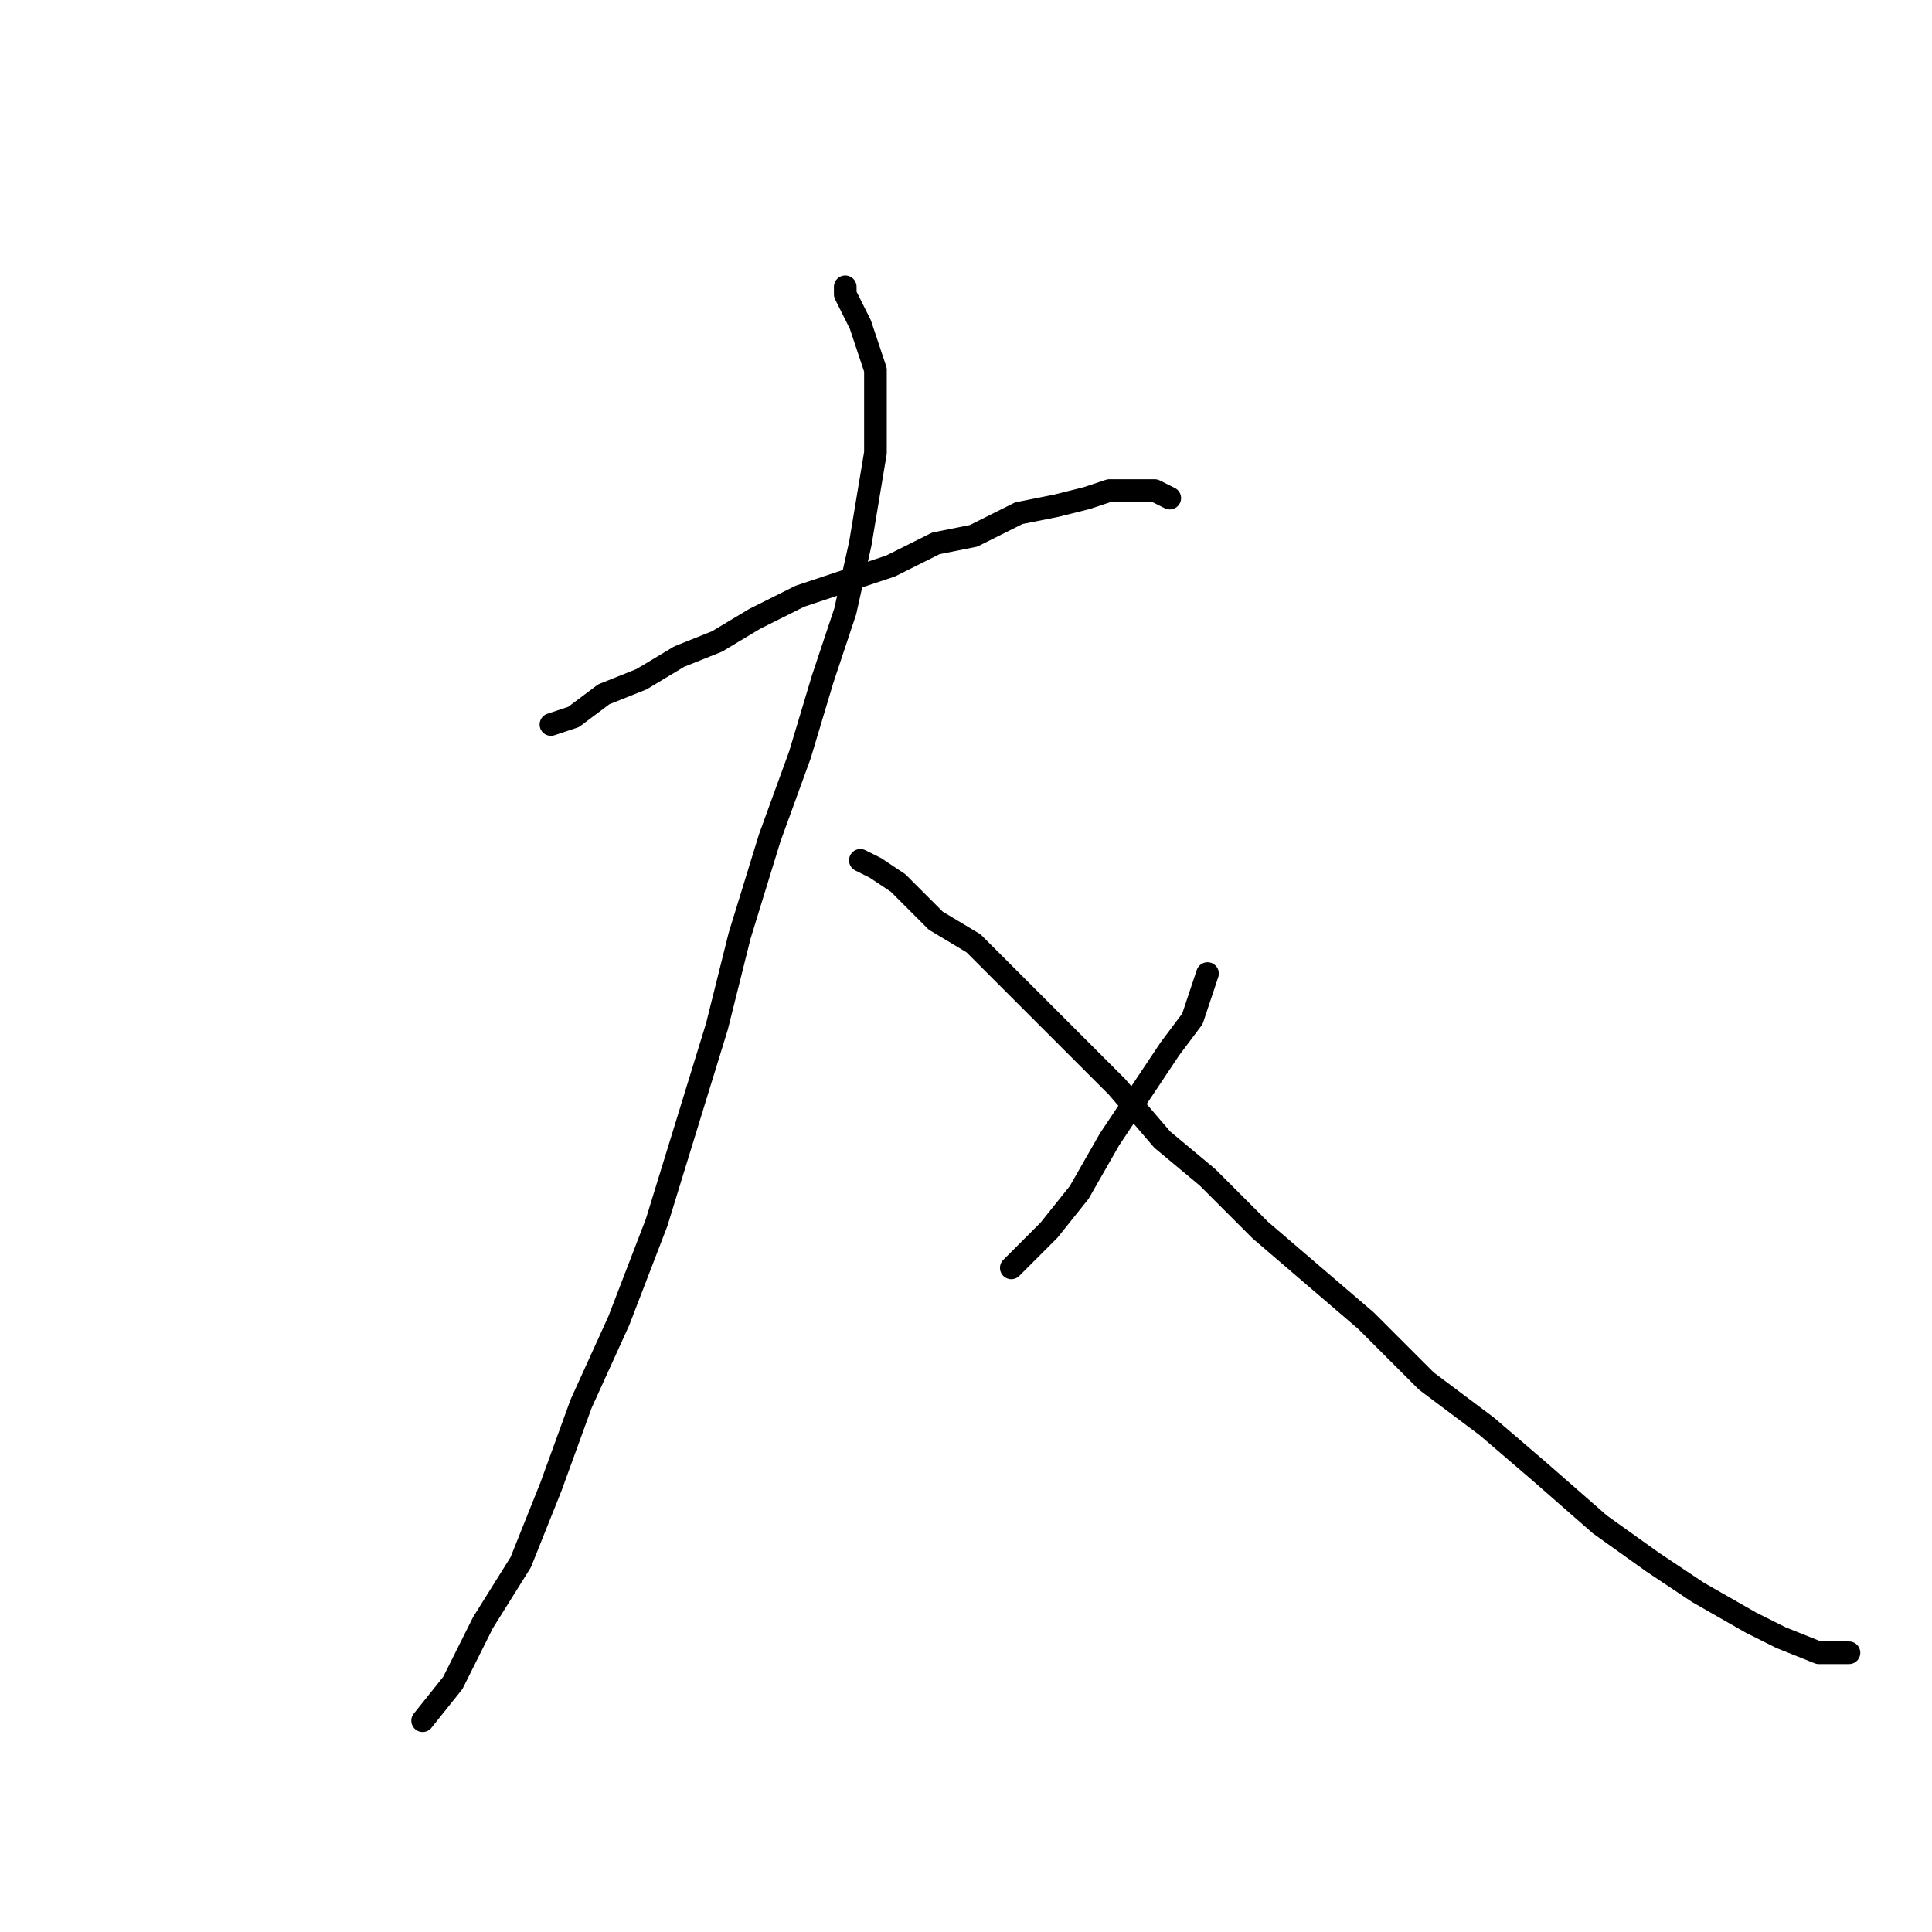 <?xml version="1.0" standalone="no"?>
    <svg width="256" height="256" xmlns="http://www.w3.org/2000/svg" version="1.1">
    <polyline stroke="black" stroke-width="3" stroke-linecap="round" fill="transparent" stroke-linejoin="round" points="73 96 76 95 80 92 85 90 90 87 95 85 100 82 106 79 112 77 118 75 124 72 129 71 135 68 140 67 144 66 147 65 149 65 152 65 153 65 155 66 155 66 " />
        <polyline stroke="black" stroke-width="3" stroke-linecap="round" fill="transparent" stroke-linejoin="round" points="112 38 112 39 113 41 114 43 115 46 116 49 116 52 116 60 115 66 114 72 112 81 109 90 106 100 102 111 98 124 95 136 91 149 87 162 82 175 77 186 73 197 69 207 64 215 60 223 56 228 56 228 " />
        <polyline stroke="black" stroke-width="3" stroke-linecap="round" fill="transparent" stroke-linejoin="round" points="114 114 116 115 119 117 121 119 124 122 129 125 133 129 138 134 143 139 148 144 154 151 160 156 167 163 174 169 181 175 189 183 197 189 204 195 212 202 219 207 225 211 232 215 236 217 241 219 245 219 245 219 " />
        <polyline stroke="black" stroke-width="3" stroke-linecap="round" fill="transparent" stroke-linejoin="round" points="160 129 158 135 155 139 151 145 147 151 143 158 139 163 134 168 134 168 " />
        </svg>